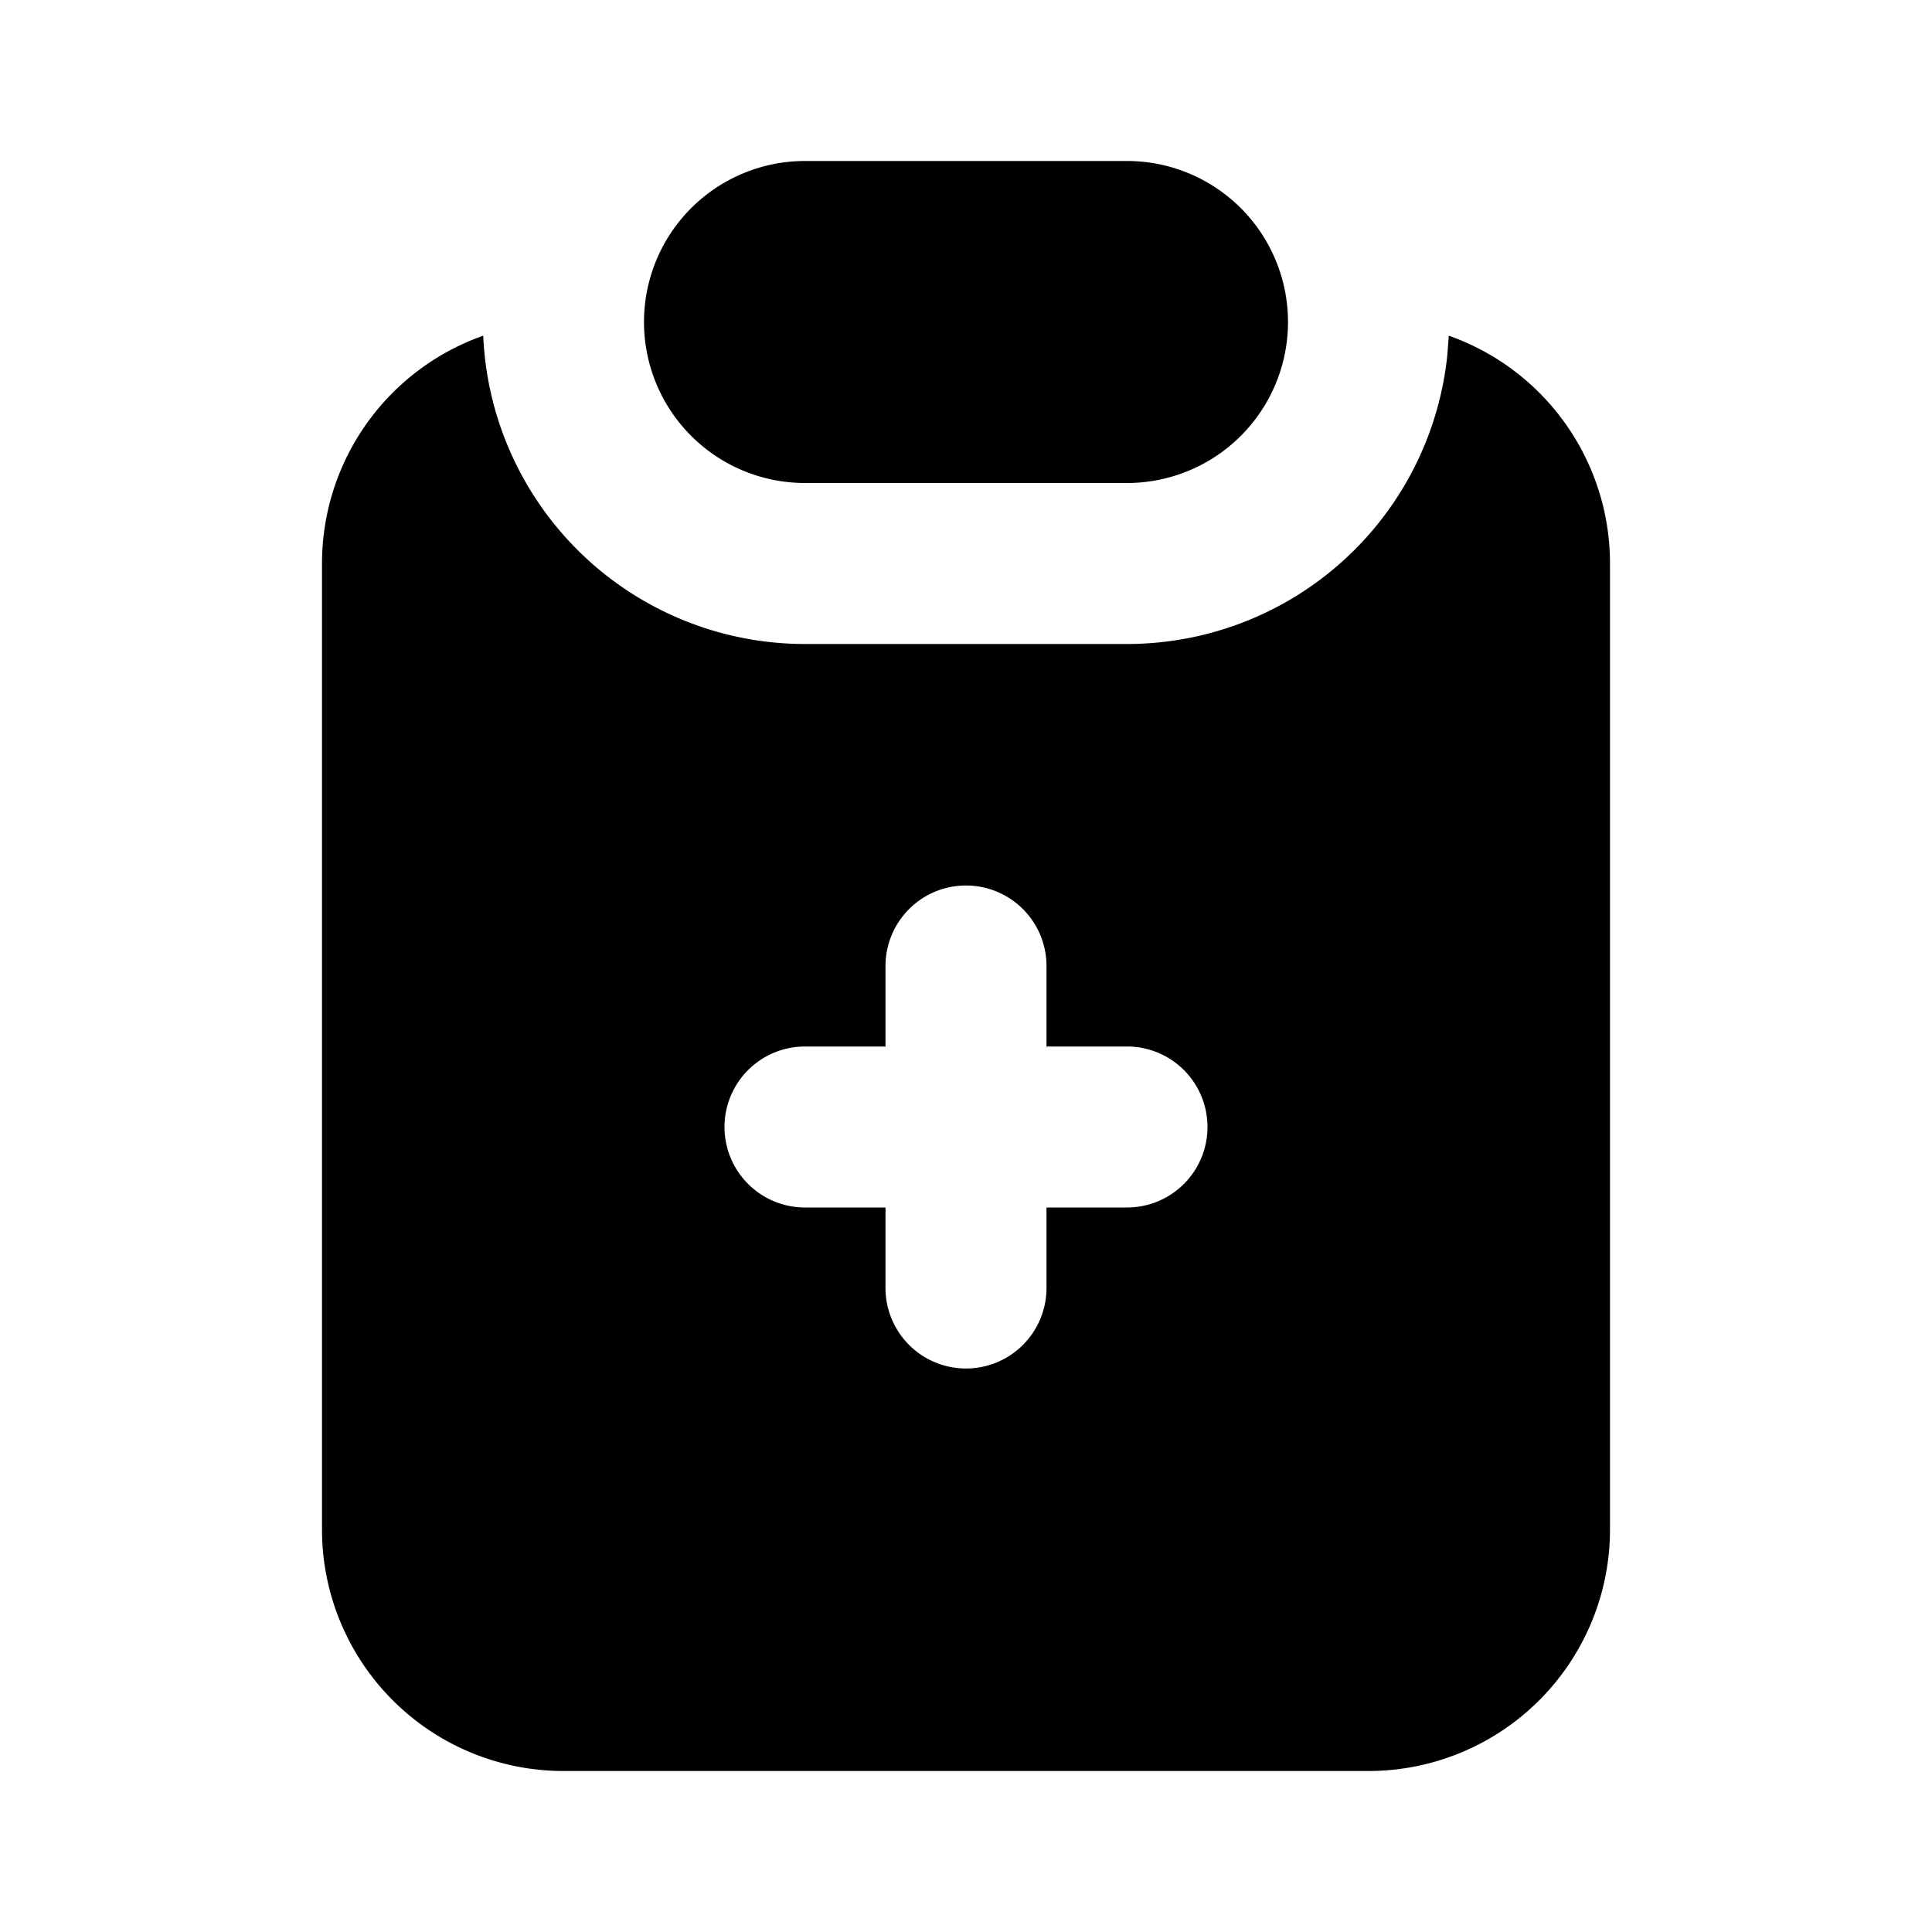 <svg xmlns="http://www.w3.org/2000/svg" width="24" height="24" viewBox="0 0 24 24" fill="currentColor"><path d="M17.997 4.17a3 3 0 0 1 2.003 2.83v12a3 3 0 0 1 -3 3h-10a3 3 0 0 1 -3 -3v-12a3 3 0 0 1 2.003 -2.83a4 4 0 0 0 3.997 3.83h4a4 4 0 0 0 3.98 -3.597zm-5.997 6.83a1 1 0 0 0 -1 1v1h-1a1 1 0 0 0 0 2h1v1a1 1 0 0 0 2 0v-1h1a1 1 0 0 0 0 -2h-1v-1a1 1 0 0 0 -1 -1m2 -9a2 2 0 1 1 0 4h-4a2 2 0 1 1 0 -4z"/></svg>